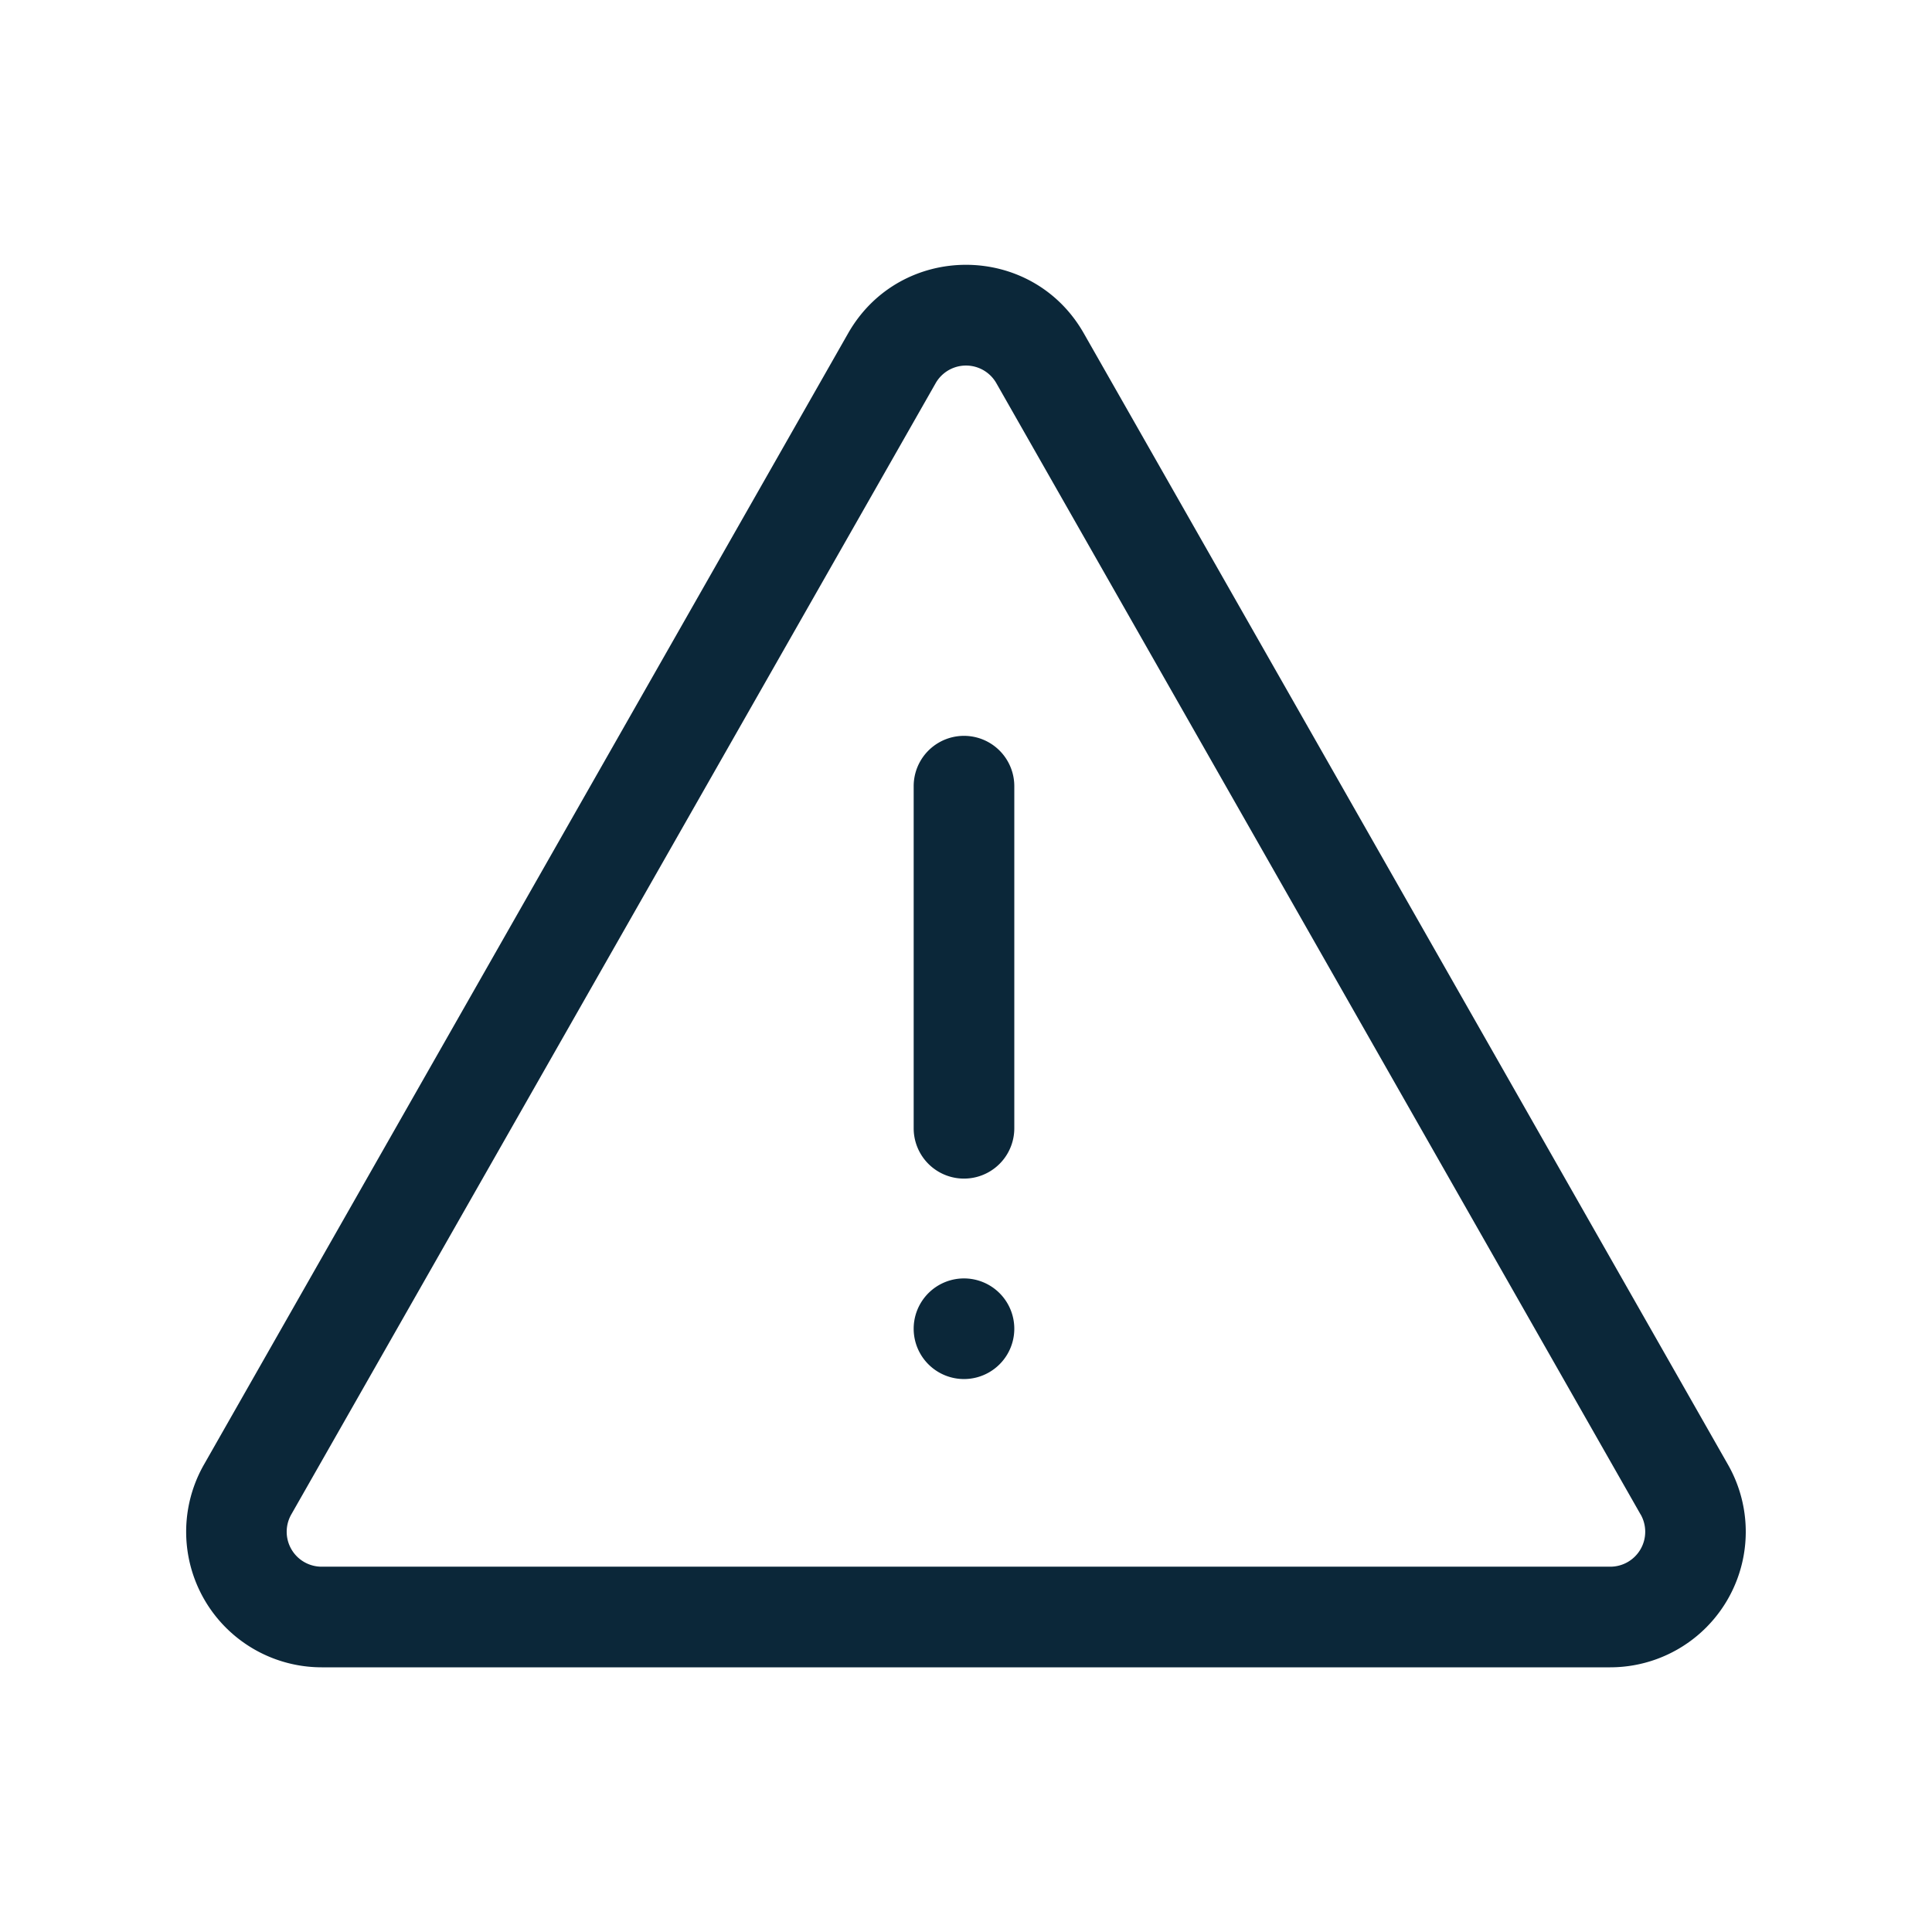 <svg xmlns="http://www.w3.org/2000/svg" width="24" height="24" fill="none"><path fill="#0B2739" d="M11.35 9.766a.625.625 0 1 1 1.25 0v4.25a.625.625 0 1 1-1.25 0v-4.25ZM11.975 17.131a.625.625 0 1 0 0-1.25.625.625 0 0 0 0 1.25Z"/><path fill="#0B2739" d="M13.463 4.14c-.646-1.134-2.28-1.134-2.927 0L2.533 18.195a1.684 1.684 0 0 0 1.463 2.517h16.007a1.684 1.684 0 0 0 1.463-2.517L13.463 4.14Zm6.917 14.672a.434.434 0 0 1-.377.65H3.996a.434.434 0 0 1-.377-.65L11.623 4.76a.434.434 0 0 1 .754 0l8.003 14.053Z"/></svg>
